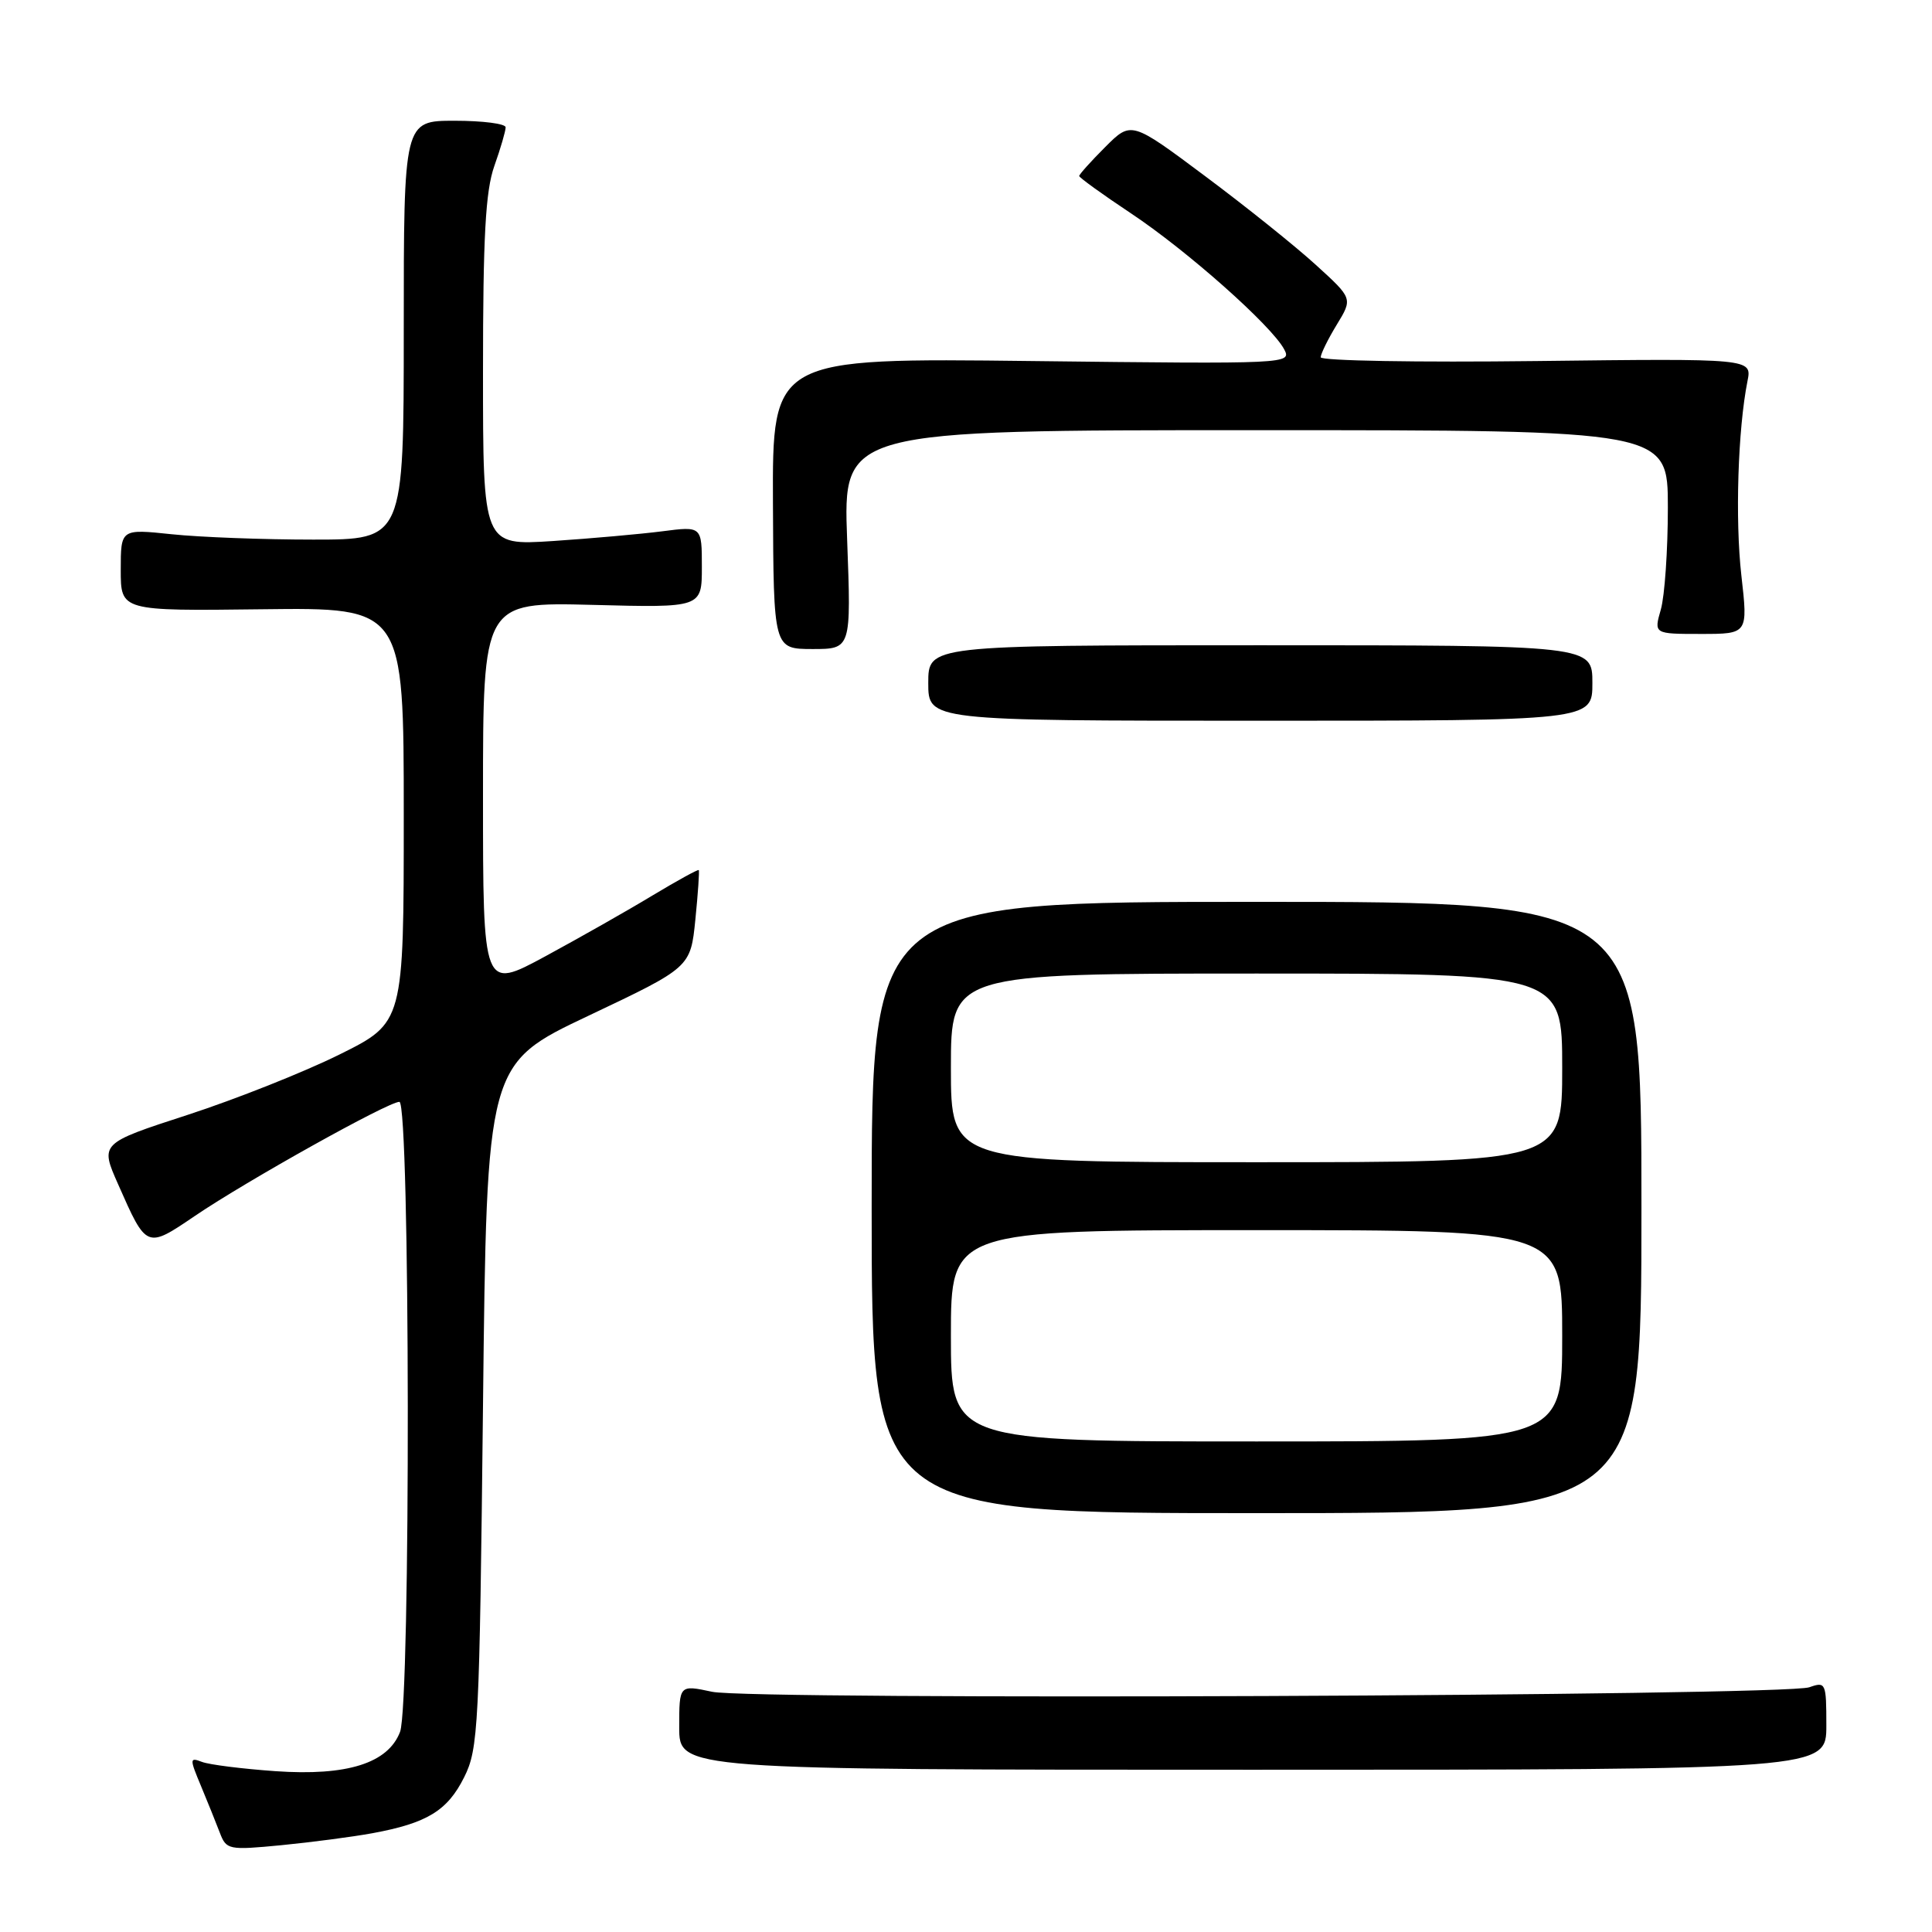 <?xml version="1.0" encoding="UTF-8" standalone="no"?>
<!DOCTYPE svg PUBLIC "-//W3C//DTD SVG 1.1//EN" "http://www.w3.org/Graphics/SVG/1.1/DTD/svg11.dtd" >
<svg xmlns="http://www.w3.org/2000/svg" xmlns:xlink="http://www.w3.org/1999/xlink" version="1.1" viewBox="0 0 256 256">
 <g >
 <path fill="currentColor"
d=" M 49.35 242.91 C 56.58 241.58 59.29 239.93 61.50 235.50 C 63.39 231.73 63.53 228.94 64.00 186.24 C 64.50 140.97 64.50 140.97 78.00 134.58 C 91.50 128.18 91.50 128.18 92.14 121.84 C 92.49 118.35 92.69 115.40 92.59 115.29 C 92.49 115.17 89.73 116.69 86.45 118.66 C 83.18 120.64 76.79 124.26 72.25 126.72 C 64.00 131.18 64.00 131.18 64.00 105.48 C 64.00 79.78 64.00 79.78 78.50 80.15 C 93.00 80.53 93.00 80.53 93.00 75.12 C 93.00 69.72 93.00 69.72 87.75 70.40 C 84.86 70.77 78.34 71.35 73.25 71.69 C 64.00 72.29 64.00 72.29 64.00 49.27 C 64.00 31.37 64.33 25.31 65.50 22.00 C 66.33 19.66 67.00 17.36 67.00 16.87 C 67.00 16.39 63.96 16.00 60.25 16.00 C 53.50 16.00 53.50 16.00 53.50 43.75 C 53.50 71.50 53.50 71.50 41.50 71.50 C 34.90 71.50 26.46 71.18 22.75 70.79 C 16.00 70.08 16.00 70.08 16.00 75.52 C 16.00 80.96 16.00 80.96 34.75 80.73 C 53.50 80.50 53.50 80.50 53.50 108.00 C 53.50 135.50 53.50 135.50 45.00 139.72 C 40.33 142.04 31.27 145.64 24.88 147.72 C 13.25 151.50 13.25 151.50 15.65 156.92 C 19.43 165.49 19.40 165.48 25.85 161.10 C 32.72 156.44 51.43 146.00 52.92 146.00 C 54.35 146.00 54.43 225.74 53.01 229.48 C 51.42 233.64 46.00 235.35 36.50 234.69 C 32.10 234.38 27.72 233.83 26.76 233.46 C 25.12 232.83 25.11 233.02 26.63 236.65 C 27.51 238.77 28.64 241.56 29.13 242.85 C 29.99 245.11 30.29 245.17 37.26 244.50 C 41.24 244.11 46.68 243.40 49.35 242.91 Z  M 242.00 228.63 C 242.00 222.98 241.92 222.80 239.75 223.57 C 236.50 224.74 99.65 225.30 94.36 224.17 C 90.00 223.24 90.00 223.24 90.00 228.87 C 90.00 234.50 90.00 234.50 166.00 234.50 C 242.00 234.50 242.00 234.50 242.00 228.63 Z  M 217.50 160.00 C 217.50 119.50 217.50 119.50 166.50 119.50 C 115.50 119.50 115.50 119.50 115.50 160.00 C 115.50 200.50 115.50 200.50 166.50 200.50 C 217.50 200.50 217.50 200.50 217.50 160.00 Z  M 211.00 90.50 C 211.00 85.50 211.00 85.50 167.00 85.50 C 123.00 85.50 123.00 85.50 123.00 90.50 C 123.00 95.50 123.00 95.50 167.00 95.50 C 211.00 95.50 211.00 95.50 211.00 90.50 Z  M 112.25 71.50 C 111.71 57.00 111.71 57.00 166.35 57.00 C 221.00 57.00 221.00 57.00 221.00 67.26 C 221.00 72.90 220.58 78.97 220.07 80.76 C 219.14 84.00 219.14 84.00 225.38 84.00 C 231.62 84.00 231.62 84.00 230.74 76.25 C 229.90 68.83 230.28 56.87 231.55 50.50 C 232.15 47.50 232.15 47.50 203.58 47.84 C 187.86 48.03 175.00 47.81 175.00 47.34 C 175.01 46.88 175.96 44.94 177.13 43.02 C 179.25 39.55 179.25 39.55 174.37 35.11 C 171.69 32.66 165.09 27.37 159.70 23.35 C 149.90 16.03 149.90 16.03 146.45 19.48 C 144.55 21.38 143.00 23.11 143.00 23.32 C 143.00 23.53 146.07 25.75 149.83 28.25 C 157.27 33.19 168.46 43.12 170.15 46.27 C 171.19 48.22 170.80 48.24 136.77 47.84 C 102.34 47.43 102.34 47.43 102.42 66.71 C 102.50 85.99 102.50 85.99 107.65 86.00 C 112.79 86.00 112.79 86.00 112.25 71.50 Z  M 126.00 177.00 C 126.00 163.00 126.00 163.00 166.50 163.00 C 207.00 163.00 207.00 163.00 207.00 177.00 C 207.00 191.00 207.00 191.00 166.50 191.00 C 126.00 191.00 126.00 191.00 126.00 177.00 Z  M 126.00 141.50 C 126.00 129.00 126.00 129.00 166.50 129.00 C 207.00 129.00 207.00 129.00 207.00 141.50 C 207.00 154.00 207.00 154.00 166.50 154.00 C 126.00 154.00 126.00 154.00 126.00 141.50 Z "/>
</g>
</svg>
